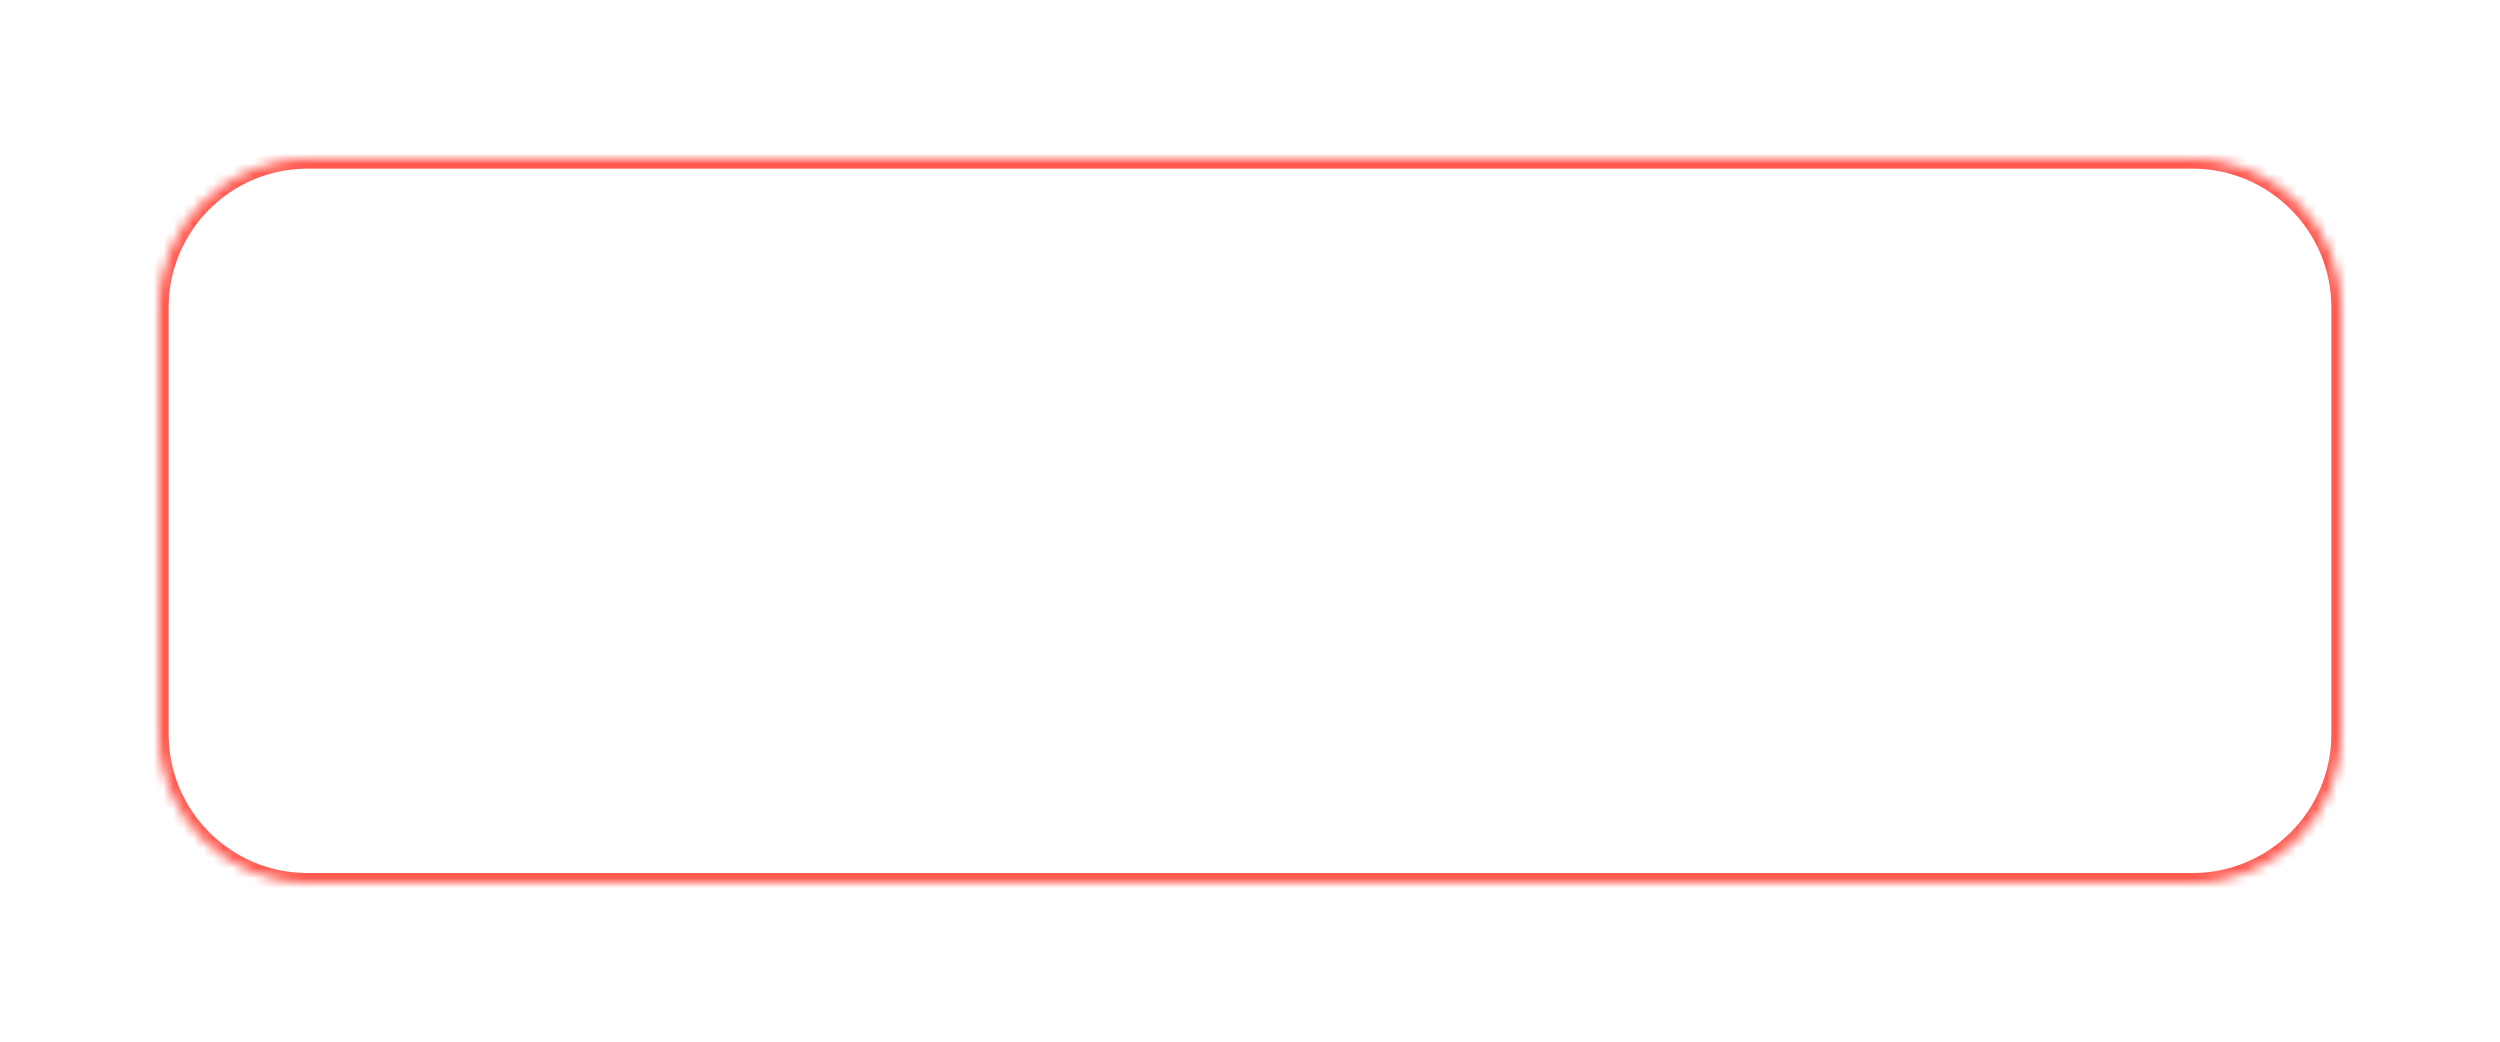 <svg width="252" height="105" viewBox="0 0 252 105" fill="none" xmlns="http://www.w3.org/2000/svg">
<g filter="url(#filter0_dd_261_4460)">
<mask id="path-1-inside-1_261_4460" fill="white">
<path d="M16 23C16 14.716 22.716 8 31 8H221C229.284 8 236 14.716 236 23V66C236 74.284 229.284 81 221 81H31C22.716 81 16 74.284 16 66V23Z"/>
</mask>
<path d="M16 23C16 14.716 22.716 8 31 8H221C229.284 8 236 14.716 236 23V66C236 74.284 229.284 81 221 81H31C22.716 81 16 74.284 16 66V23Z" fill="white"/>
<path d="M31 9H221V7H31V9ZM235 23V66H237V23H235ZM221 80H31V82H221V80ZM17 66V23H15V66H17ZM31 80C23.268 80 17 73.732 17 66H15C15 74.837 22.163 82 31 82V80ZM235 66C235 73.732 228.732 80 221 80V82C229.837 82 237 74.837 237 66H235ZM221 9C228.732 9 235 15.268 235 23H237C237 14.163 229.837 7 221 7V9ZM31 7C22.163 7 15 14.163 15 23H17C17 15.268 23.268 9 31 9V7Z" fill="#FF5A50" mask="url(#path-1-inside-1_261_4460)"/>
</g>
<defs>
<filter id="filter0_dd_261_4460" x="0" y="0" width="252" height="105" filterUnits="userSpaceOnUse" color-interpolation-filters="sRGB">
<feFlood flood-opacity="0" result="BackgroundImageFix"/>
<feColorMatrix in="SourceAlpha" type="matrix" values="0 0 0 0 0 0 0 0 0 0 0 0 0 0 0 0 0 0 127 0" result="hardAlpha"/>
<feOffset dy="8"/>
<feGaussianBlur stdDeviation="8"/>
<feColorMatrix type="matrix" values="0 0 0 0 1 0 0 0 0 0.353 0 0 0 0 0.314 0 0 0 0.08 0"/>
<feBlend mode="normal" in2="BackgroundImageFix" result="effect1_dropShadow_261_4460"/>
<feColorMatrix in="SourceAlpha" type="matrix" values="0 0 0 0 0 0 0 0 0 0 0 0 0 0 0 0 0 0 127 0" result="hardAlpha"/>
<feOffset/>
<feGaussianBlur stdDeviation="2"/>
<feColorMatrix type="matrix" values="0 0 0 0 1 0 0 0 0 0.353 0 0 0 0 0.314 0 0 0 0.04 0"/>
<feBlend mode="normal" in2="effect1_dropShadow_261_4460" result="effect2_dropShadow_261_4460"/>
<feBlend mode="normal" in="SourceGraphic" in2="effect2_dropShadow_261_4460" result="shape"/>
</filter>
</defs>
</svg>
